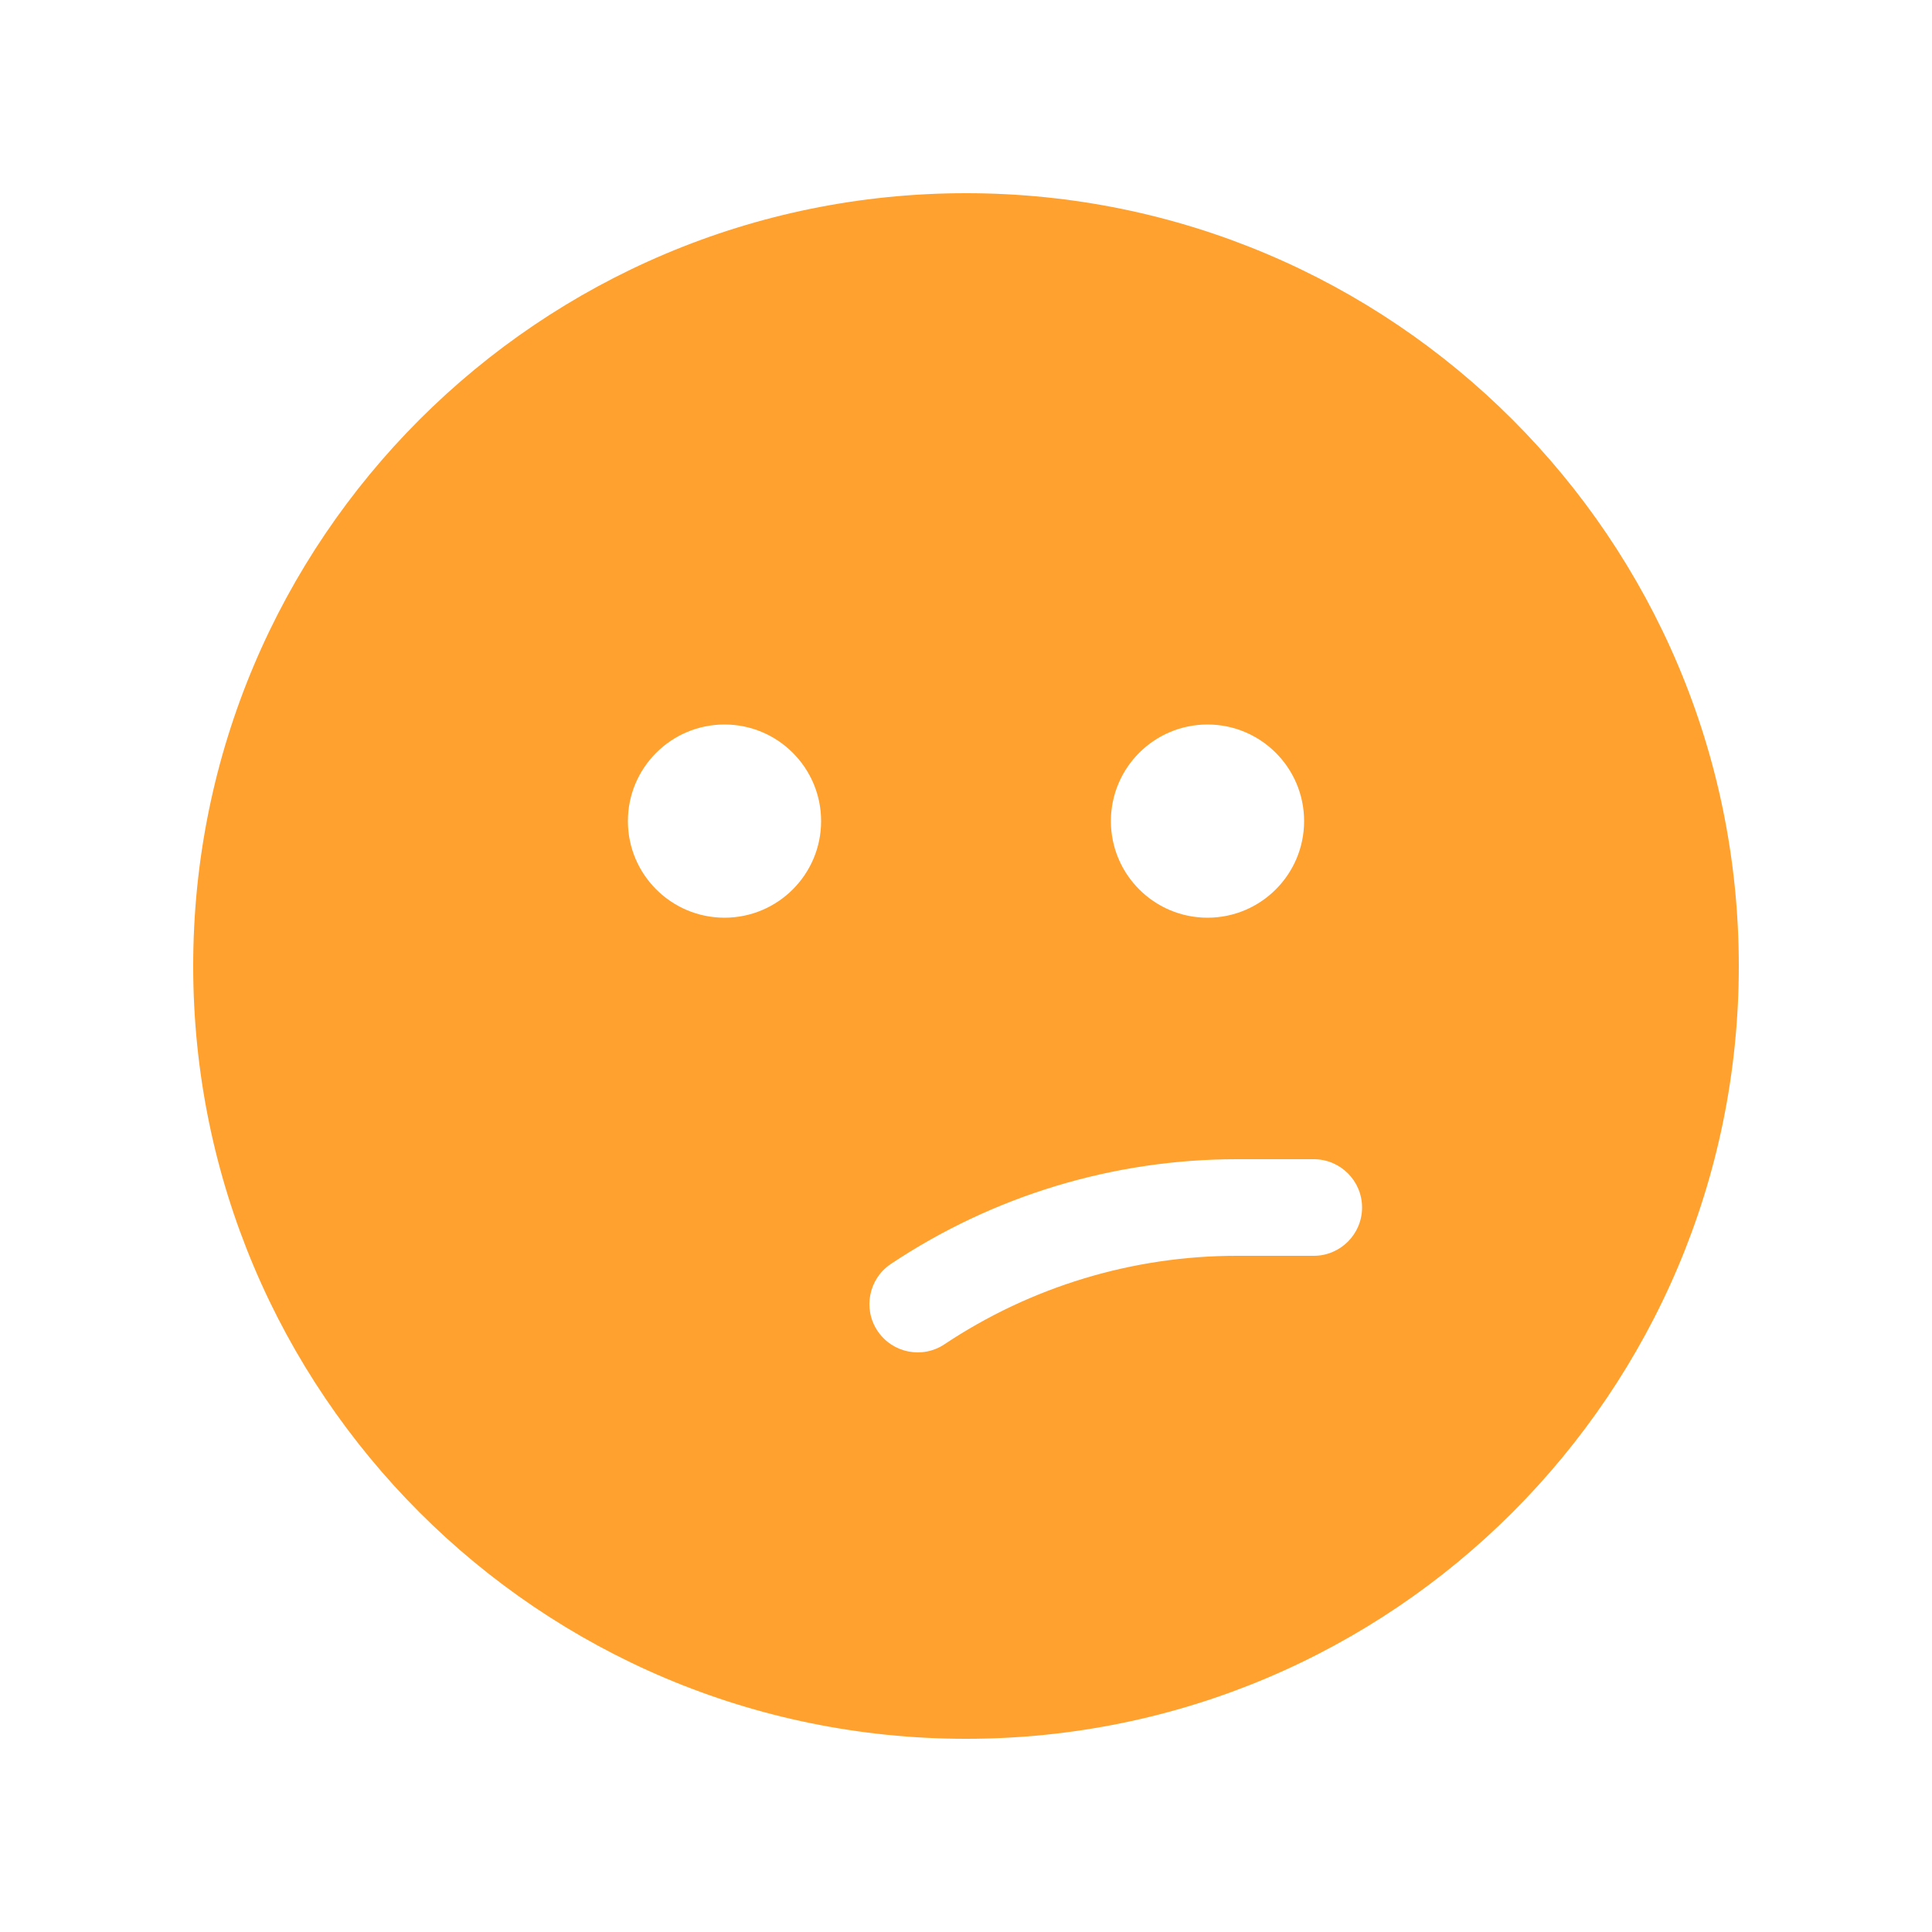 <svg width="20" height="20" viewBox="0 0 20 20" fill="none" xmlns="http://www.w3.org/2000/svg">
<path d="M10 2C5.582 2 2 5.582 2 10C2 14.418 5.582 18 10 18C14.418 18 18 14.418 18 10C18 5.582 14.418 2 10 2ZM8.5 8.5C8.5 9.052 8.052 9.5 7.5 9.5C6.948 9.5 6.5 9.052 6.5 8.5C6.5 7.948 6.948 7.5 7.5 7.5C8.052 7.5 8.5 7.948 8.5 8.5ZM12.5 7.5C13.052 7.5 13.5 7.948 13.5 8.5C13.5 9.052 13.052 9.5 12.5 9.5C11.948 9.5 11.5 9.052 11.5 8.5C11.5 7.948 11.948 7.5 12.5 7.5ZM12.803 12H13.6C13.876 12 14.1 12.224 14.1 12.5C14.1 12.776 13.876 13 13.6 13H12.803C11.726 13 10.673 13.319 9.777 13.916C9.548 14.069 9.237 14.007 9.084 13.777C8.931 13.548 8.993 13.237 9.223 13.084C10.283 12.377 11.529 12 12.803 12Z" fill="rgba(255, 140, 0, 0.82)"/>
</svg>
